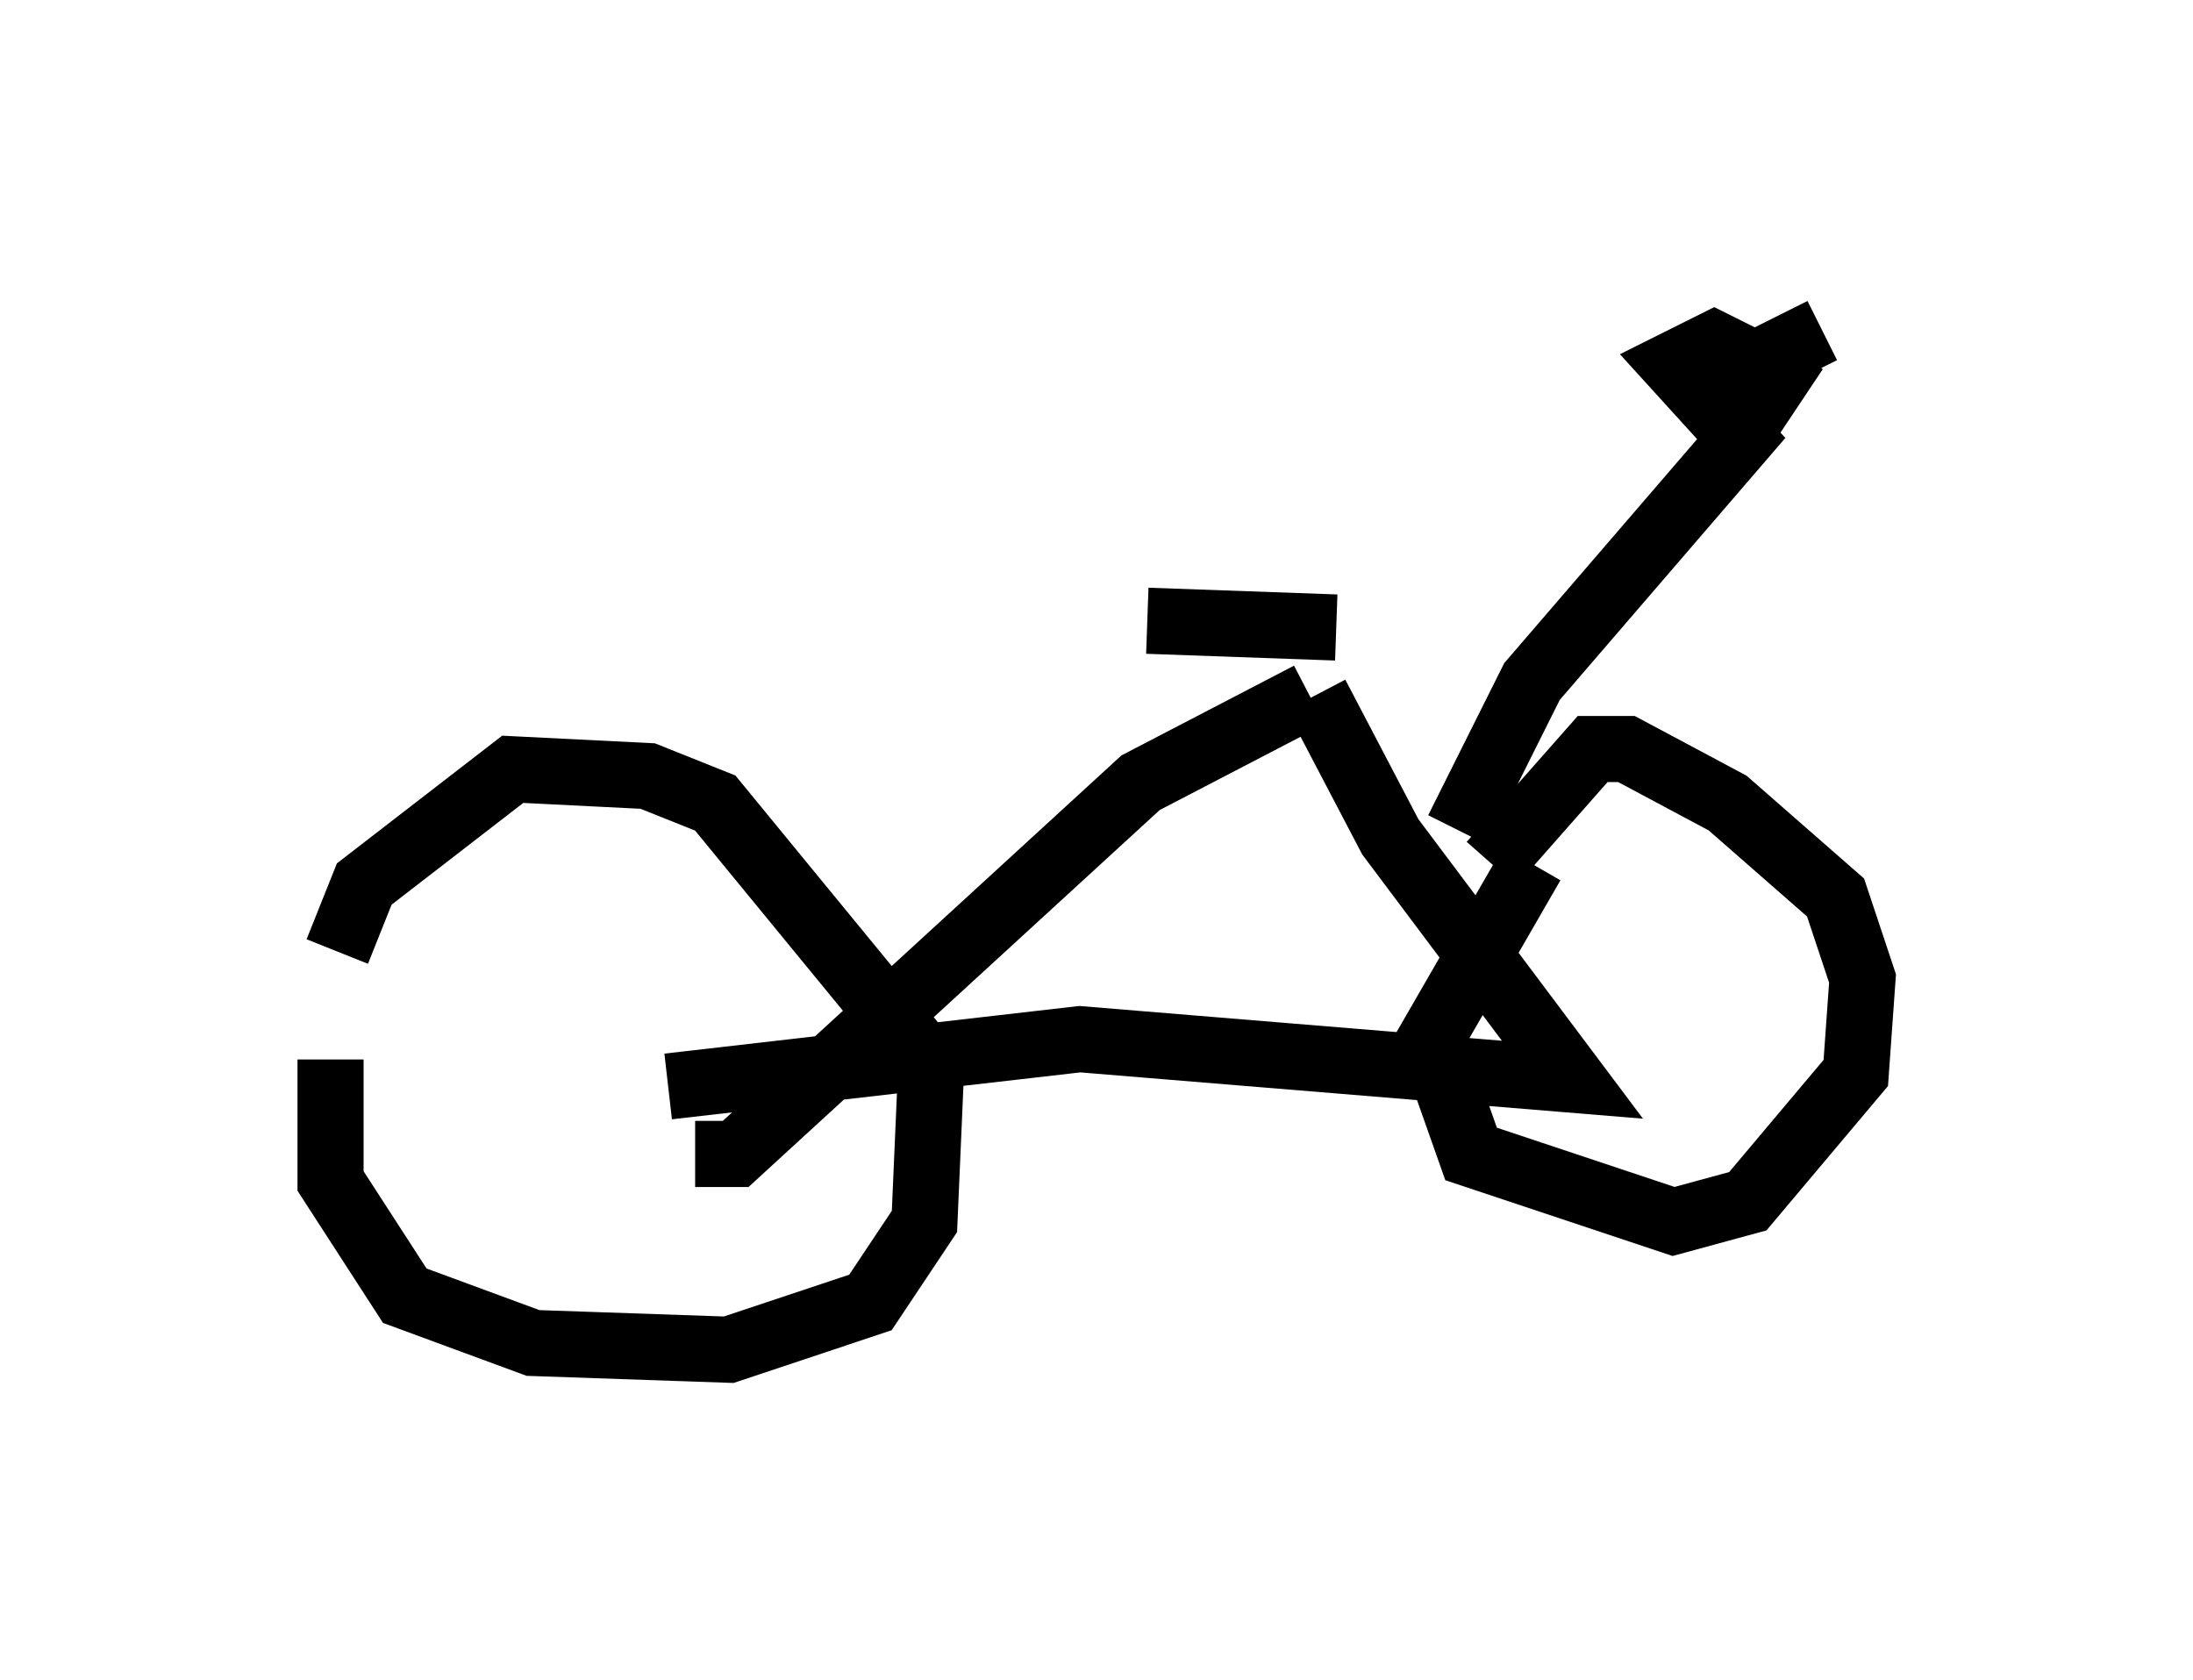 <?xml version="1.0" encoding="utf-8" ?>
<svg baseProfile="full" height="25.415" version="1.1" width="33.173" xmlns="http://www.w3.org/2000/svg" xmlns:ev="http://www.w3.org/2001/xml-events" xmlns:xlink="http://www.w3.org/1999/xlink"><defs /><rect fill="white" height="25.415" width="33.173" x="0" y="0" /><path d="M5.408, 14.392 m-0.408, 1.633 l0.0, 1.838 1.123, 1.735 l1.94, 0.715 2.96, 0.102 l2.144, -0.715 0.817, -1.225 l0.102, -2.348 -3.267, -3.981 l-1.021, -0.408 -2.042, -0.102 l-2.246, 1.735 -0.408, 1.021 m18.069, -1.327 l-1.531, 2.654 0.613, 1.735 l3.063, 1.021 1.123, -0.306 l1.633, -1.94 0.102, -1.429 l-0.408, -1.225 -1.633, -1.429 l-1.531, -0.817 -0.51, 0.0 l-1.531, 1.735 m-12.454, 3.369 l6.227, -0.715 7.452, 0.613 l-2.756, -3.675 -1.123, -2.144 m-0.102, 0.0 l-2.552, 1.327 -6.125, 5.615 l-0.613, 0.0 m6.84, -8.065 l2.858, 0.102 m1.838, 3.063 l1.123, -2.246 3.165, -3.675 l-1.021, -1.123 0.613, -0.306 l0.613, 0.306 1.021, -0.51 m-1.225, 1.531 l0.817, -1.225 " fill="none" stroke="black" stroke-width="1" /></svg>